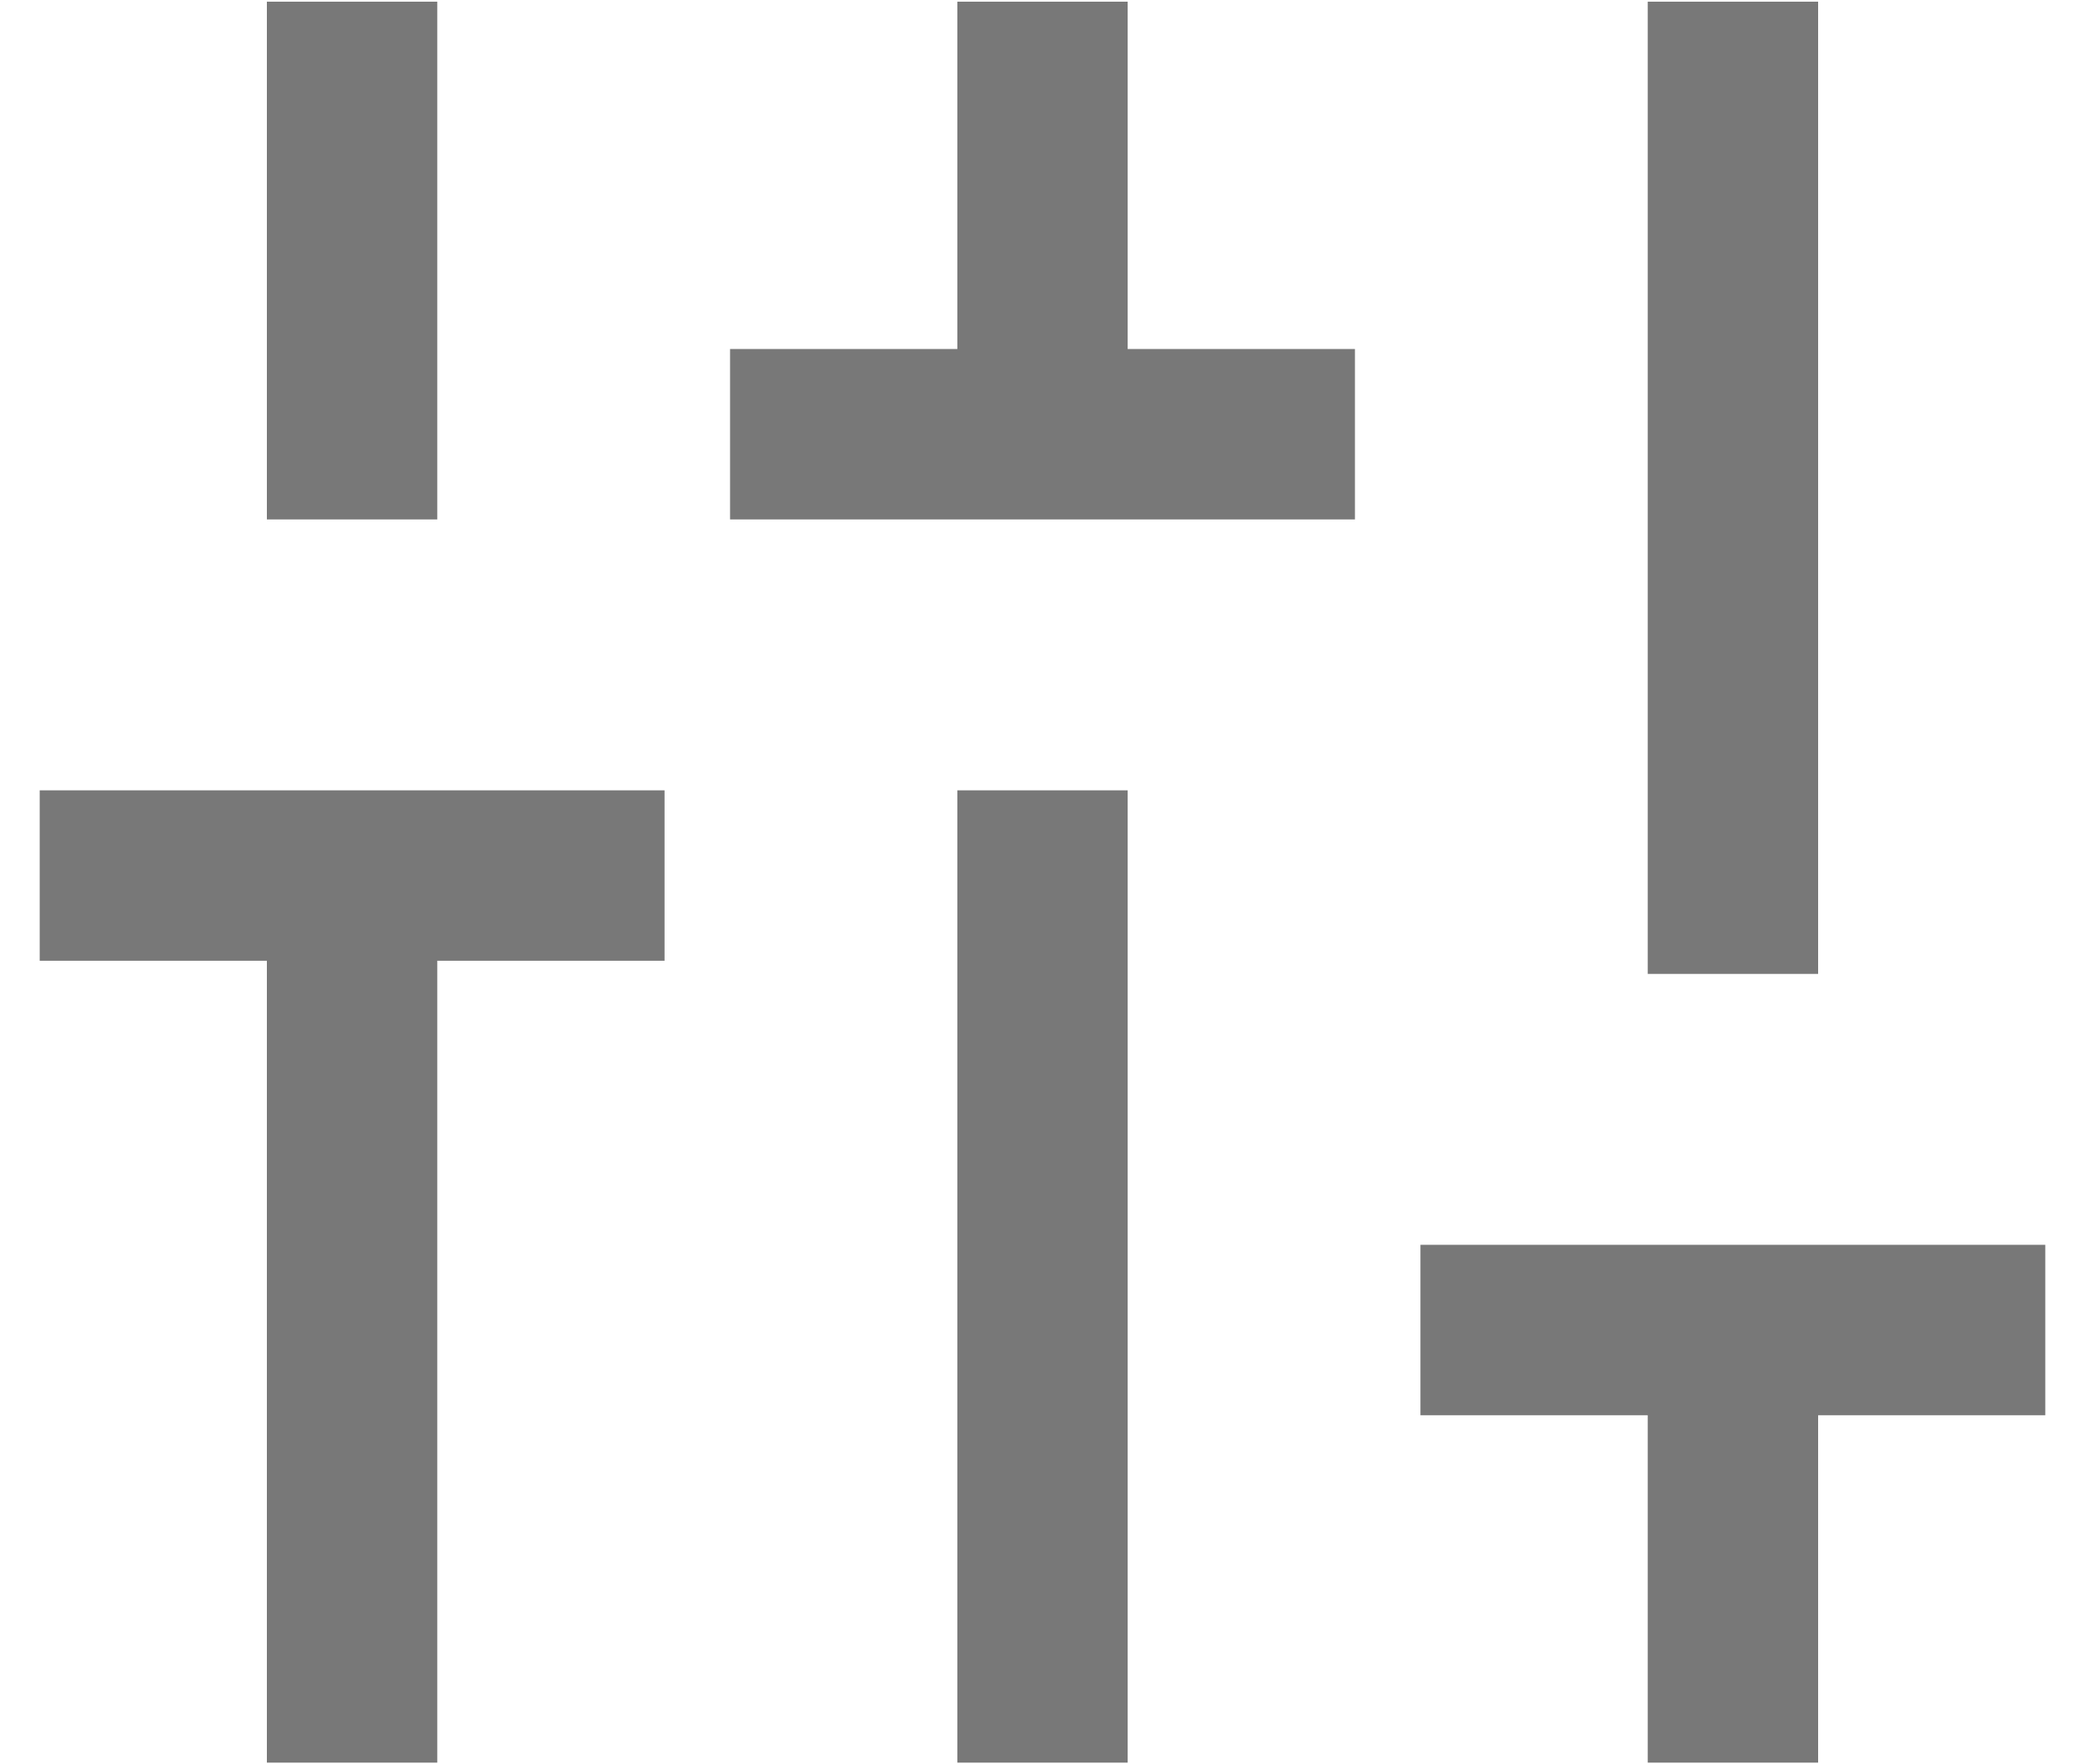 <svg width="26" height="22" viewBox="0 0 26 22" fill="none" xmlns="http://www.w3.org/2000/svg">
<path d="M3.328 21.979V11.98H0.495V9.855H8.287V11.98H5.453V21.979H3.328ZM3.328 6.477V0.021H5.453V6.477H3.328ZM9.104 6.477V4.352H11.938V0.021H14.062V4.352H16.896V6.477H9.104ZM11.938 21.979V9.855H14.062V21.979H11.938ZM20.547 21.979V17.647H17.713V15.522H25.505V17.647H22.672V21.979H20.547ZM20.547 12.144V0.021H22.672V12.144H20.547Z" fill="#787878"/>
</svg>
